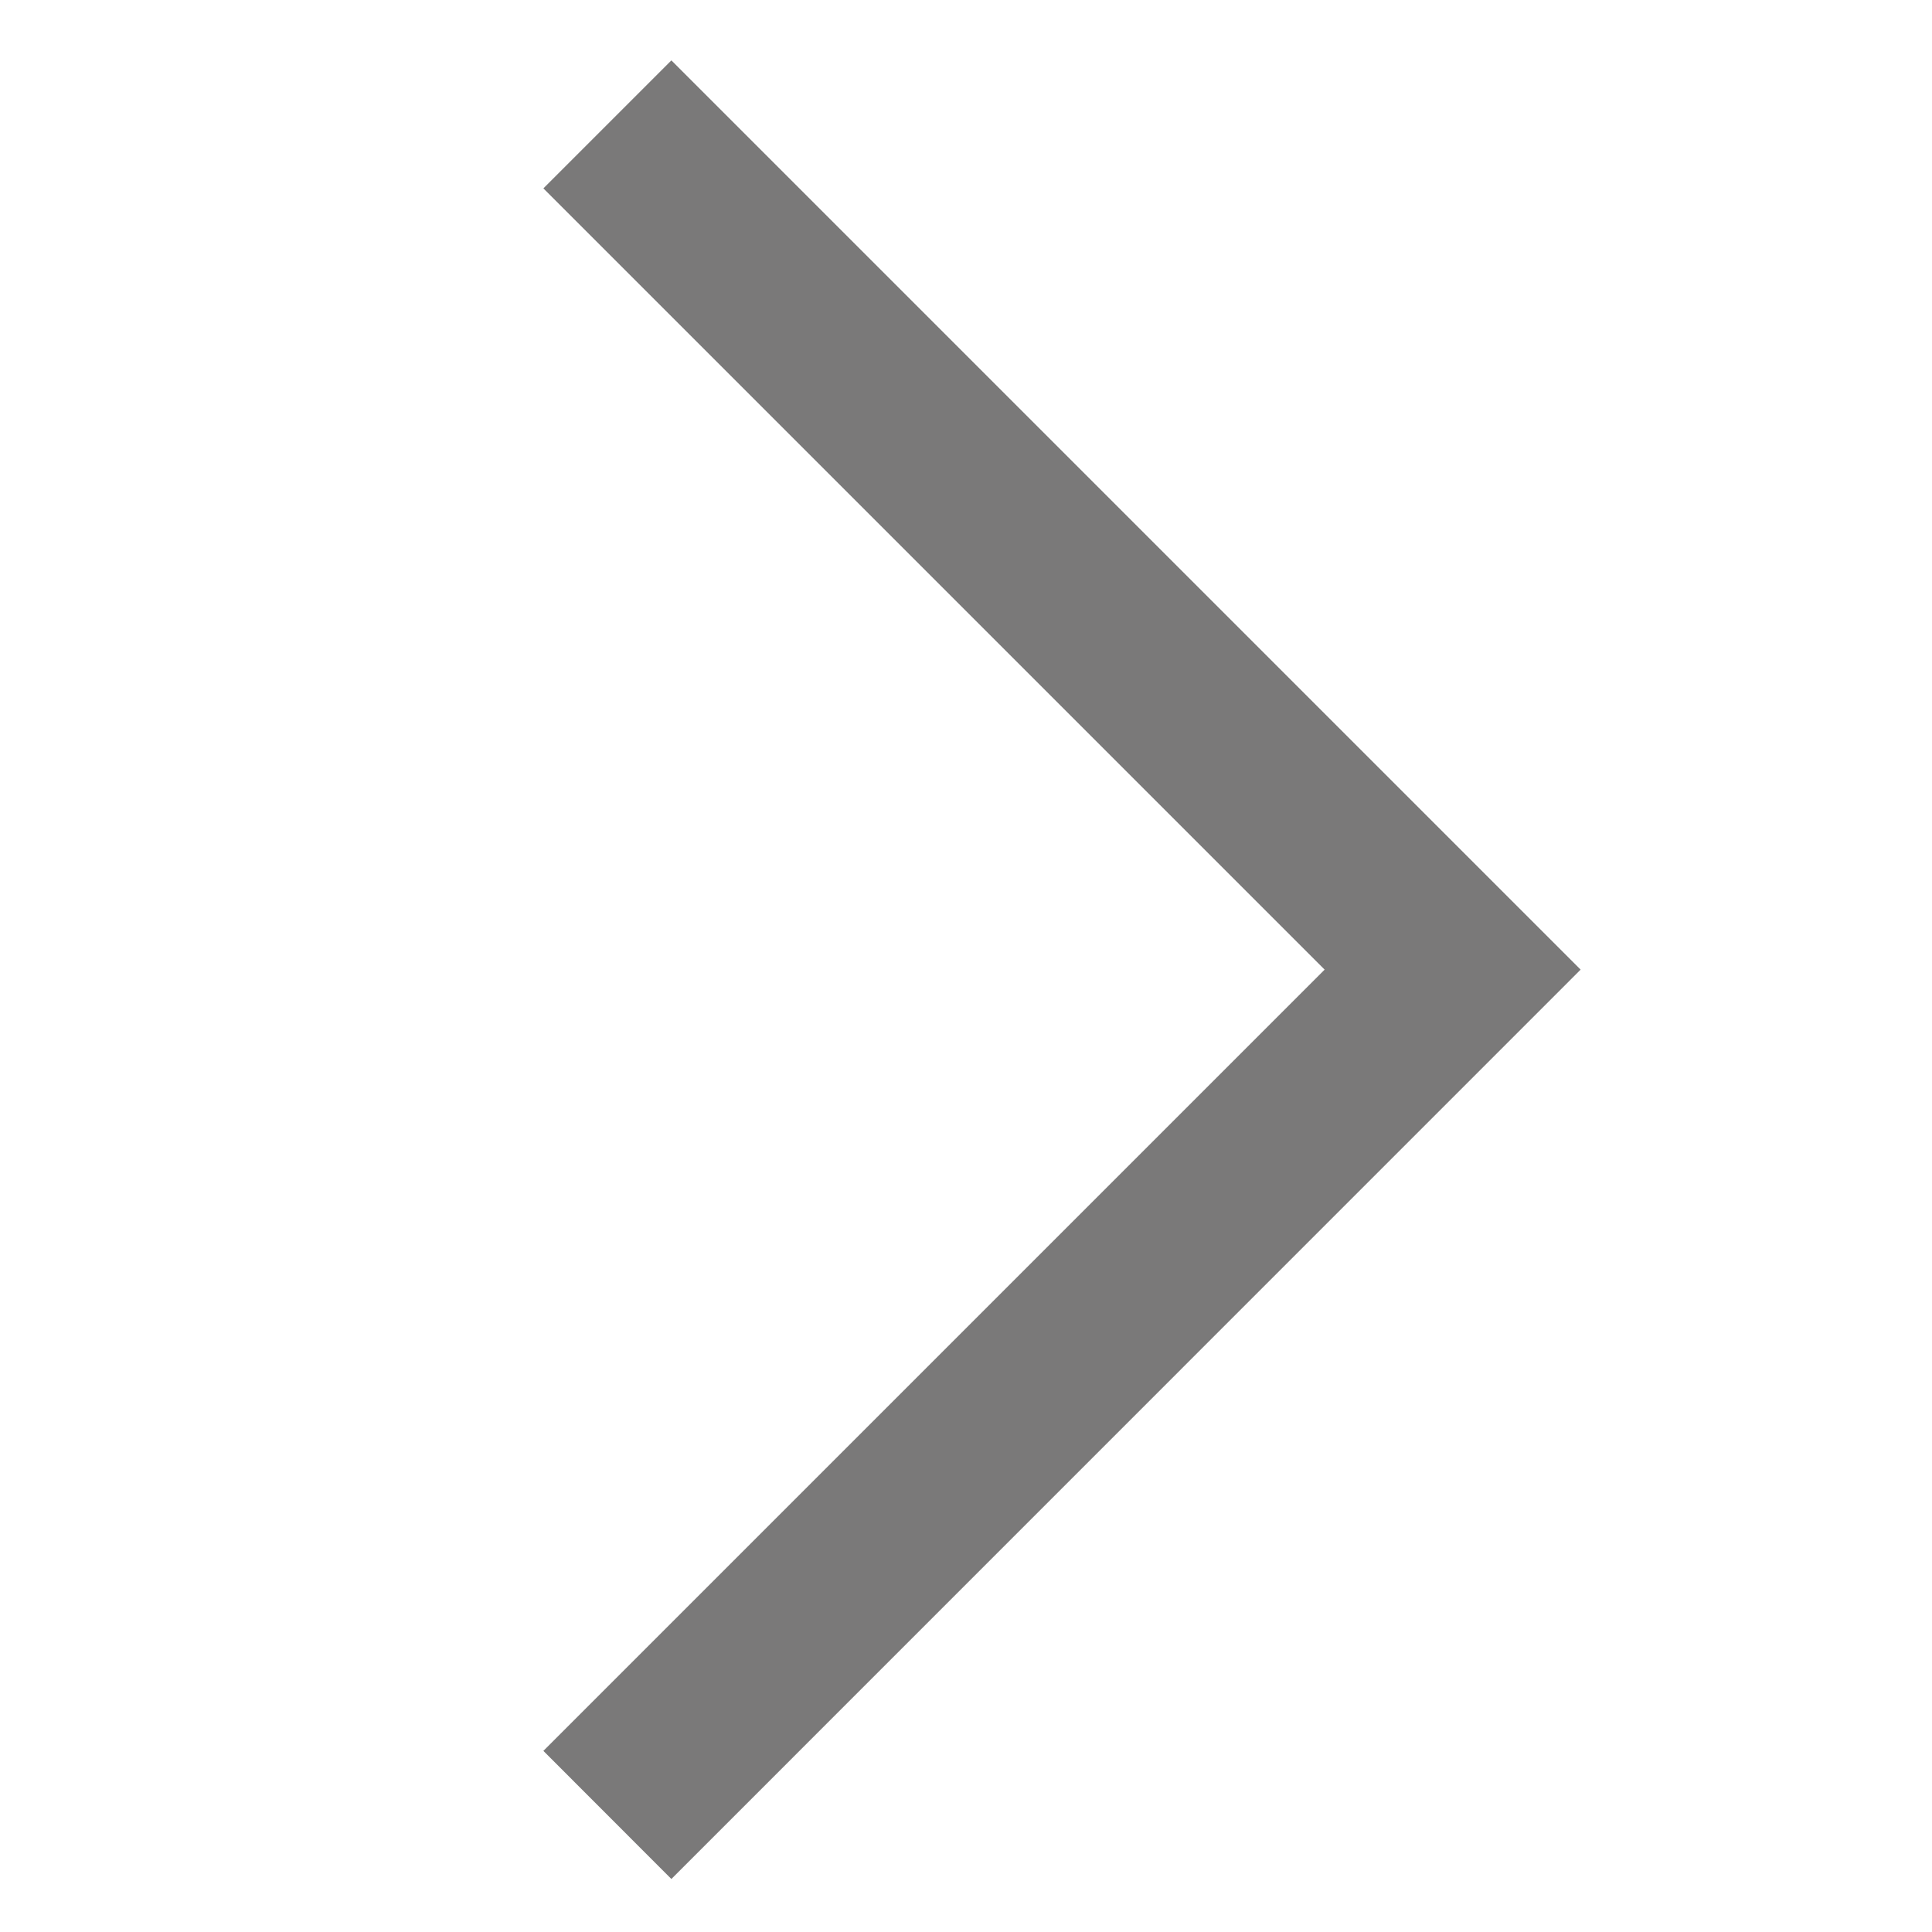 <svg width="16" height="16" viewBox="0 0 16 16" fill="none" xmlns="http://www.w3.org/2000/svg">
<path fill-rule="evenodd" clip-rule="evenodd" d="M5.56 0.5L4.5 1.56L10.97 8.03L4.5 14.5L5.56 15.561L13.09 8.03L5.56 0.5Z" fill="#7A7979"/>
</svg>
